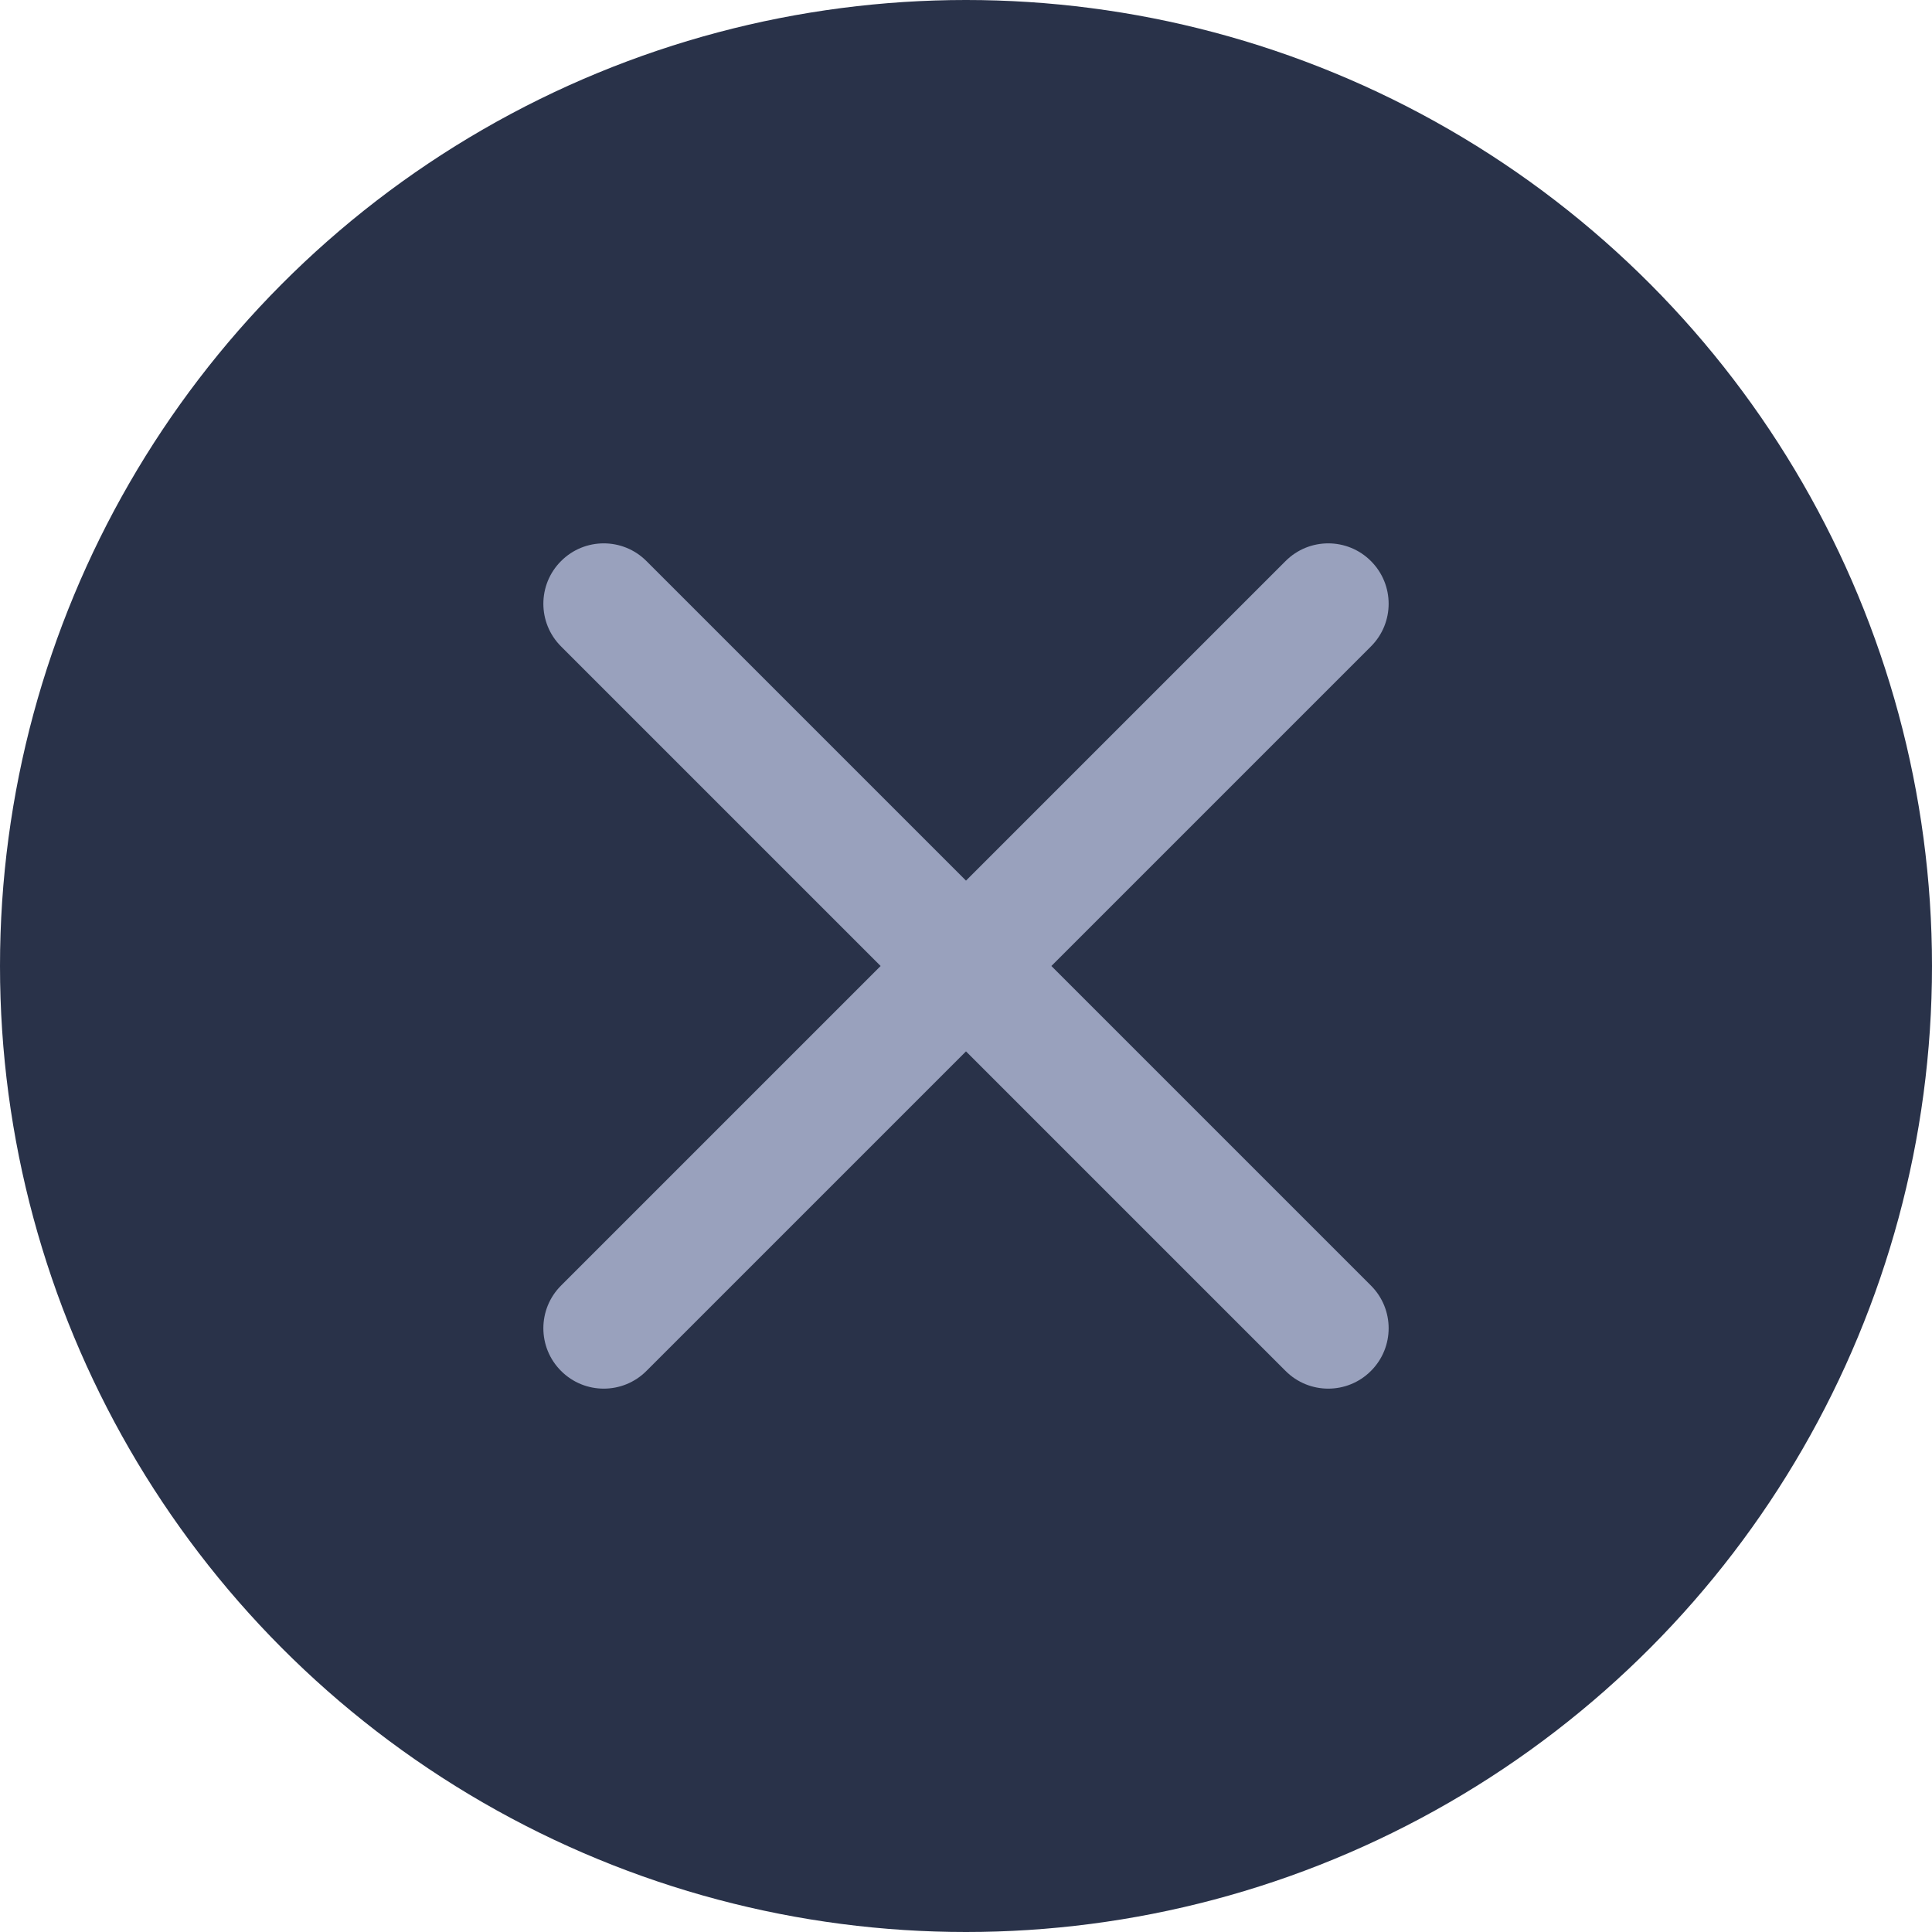 <svg width="32" height="32" viewBox="0 0 32 32" fill="none" xmlns="http://www.w3.org/2000/svg">
<circle cx="16" cy="16" r="16" fill="#293249"/>
<path d="M22.707 10.707C23.098 10.317 23.098 9.683 22.707 9.293C22.317 8.902 21.683 8.902 21.293 9.293L22.707 10.707ZM9.293 21.293C8.902 21.683 8.902 22.317 9.293 22.707C9.683 23.098 10.317 23.098 10.707 22.707L9.293 21.293ZM10.707 9.293C10.317 8.902 9.683 8.902 9.293 9.293C8.902 9.683 8.902 10.317 9.293 10.707L10.707 9.293ZM21.293 22.707C21.683 23.098 22.317 23.098 22.707 22.707C23.098 22.317 23.098 21.683 22.707 21.293L21.293 22.707ZM21.293 9.293L9.293 21.293L10.707 22.707L22.707 10.707L21.293 9.293ZM9.293 10.707L21.293 22.707L22.707 21.293L10.707 9.293L9.293 10.707Z" fill="#99A1BD"/>
</svg>
